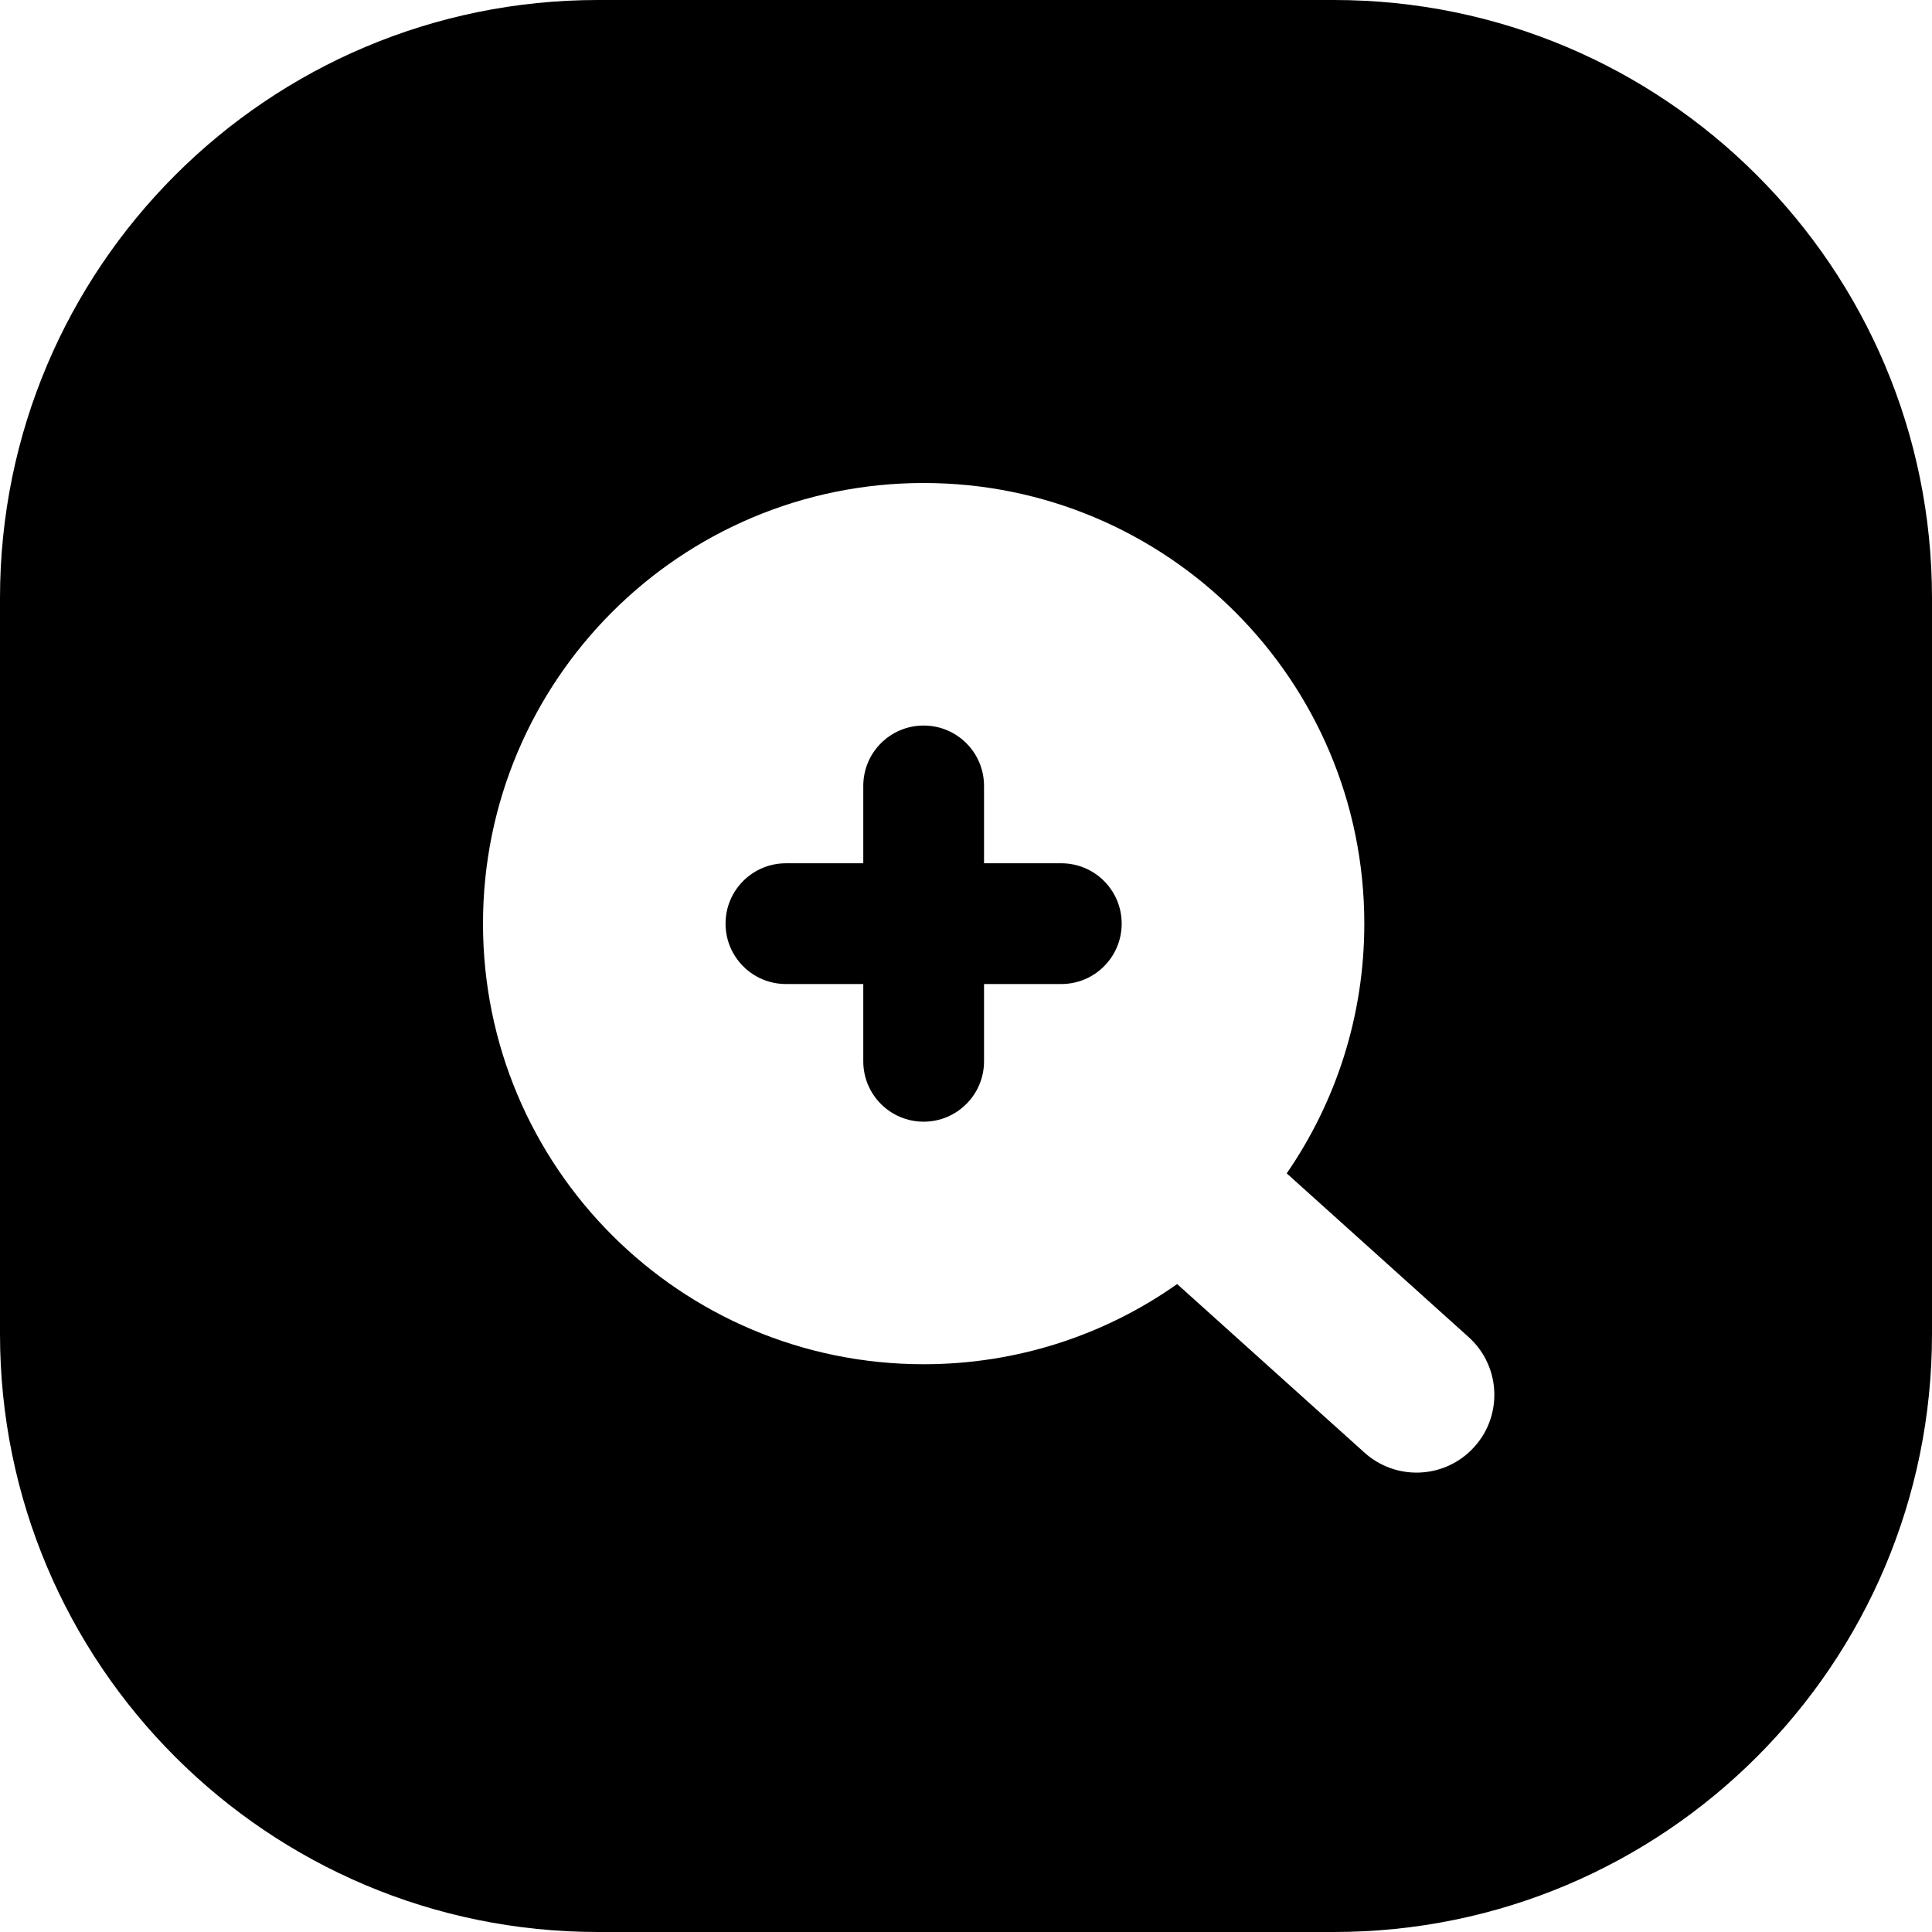 <svg width="24" height="24" viewBox="0 0 24 24" fill="none" xmlns="http://www.w3.org/2000/svg">
<path d="M0 7.429V16.571C0 20.674 3.326 24 7.429 24H16.571C20.674 24 24 20.674 24 16.571V7.429C24 3.326 20.674 0 16.571 0H7.429C3.326 0 0 3.326 0 7.429ZM14.623 15.951C13.733 16.579 12.646 16.947 11.474 16.947C8.451 16.947 6 14.497 6 11.474C6 8.451 8.451 6 11.474 6C14.497 6 16.948 8.451 16.948 11.474C16.948 12.625 16.592 13.694 15.984 14.576L18.243 16.609C18.655 16.979 18.672 17.619 18.28 18.01C17.917 18.374 17.332 18.389 16.95 18.045L14.623 15.951ZM12.224 9.763C12.224 9.348 11.888 9.013 11.474 9.013C11.059 9.013 10.724 9.348 10.724 9.763V10.724H9.763C9.349 10.724 9.013 11.059 9.013 11.474C9.013 11.888 9.349 12.224 9.763 12.224H10.724V13.184C10.724 13.598 11.059 13.934 11.474 13.934C11.888 13.934 12.224 13.598 12.224 13.184V12.224H13.184C13.598 12.224 13.934 11.888 13.934 11.474C13.934 11.059 13.598 10.724 13.184 10.724H12.224V9.763Z" fill="black"/>
</svg>
